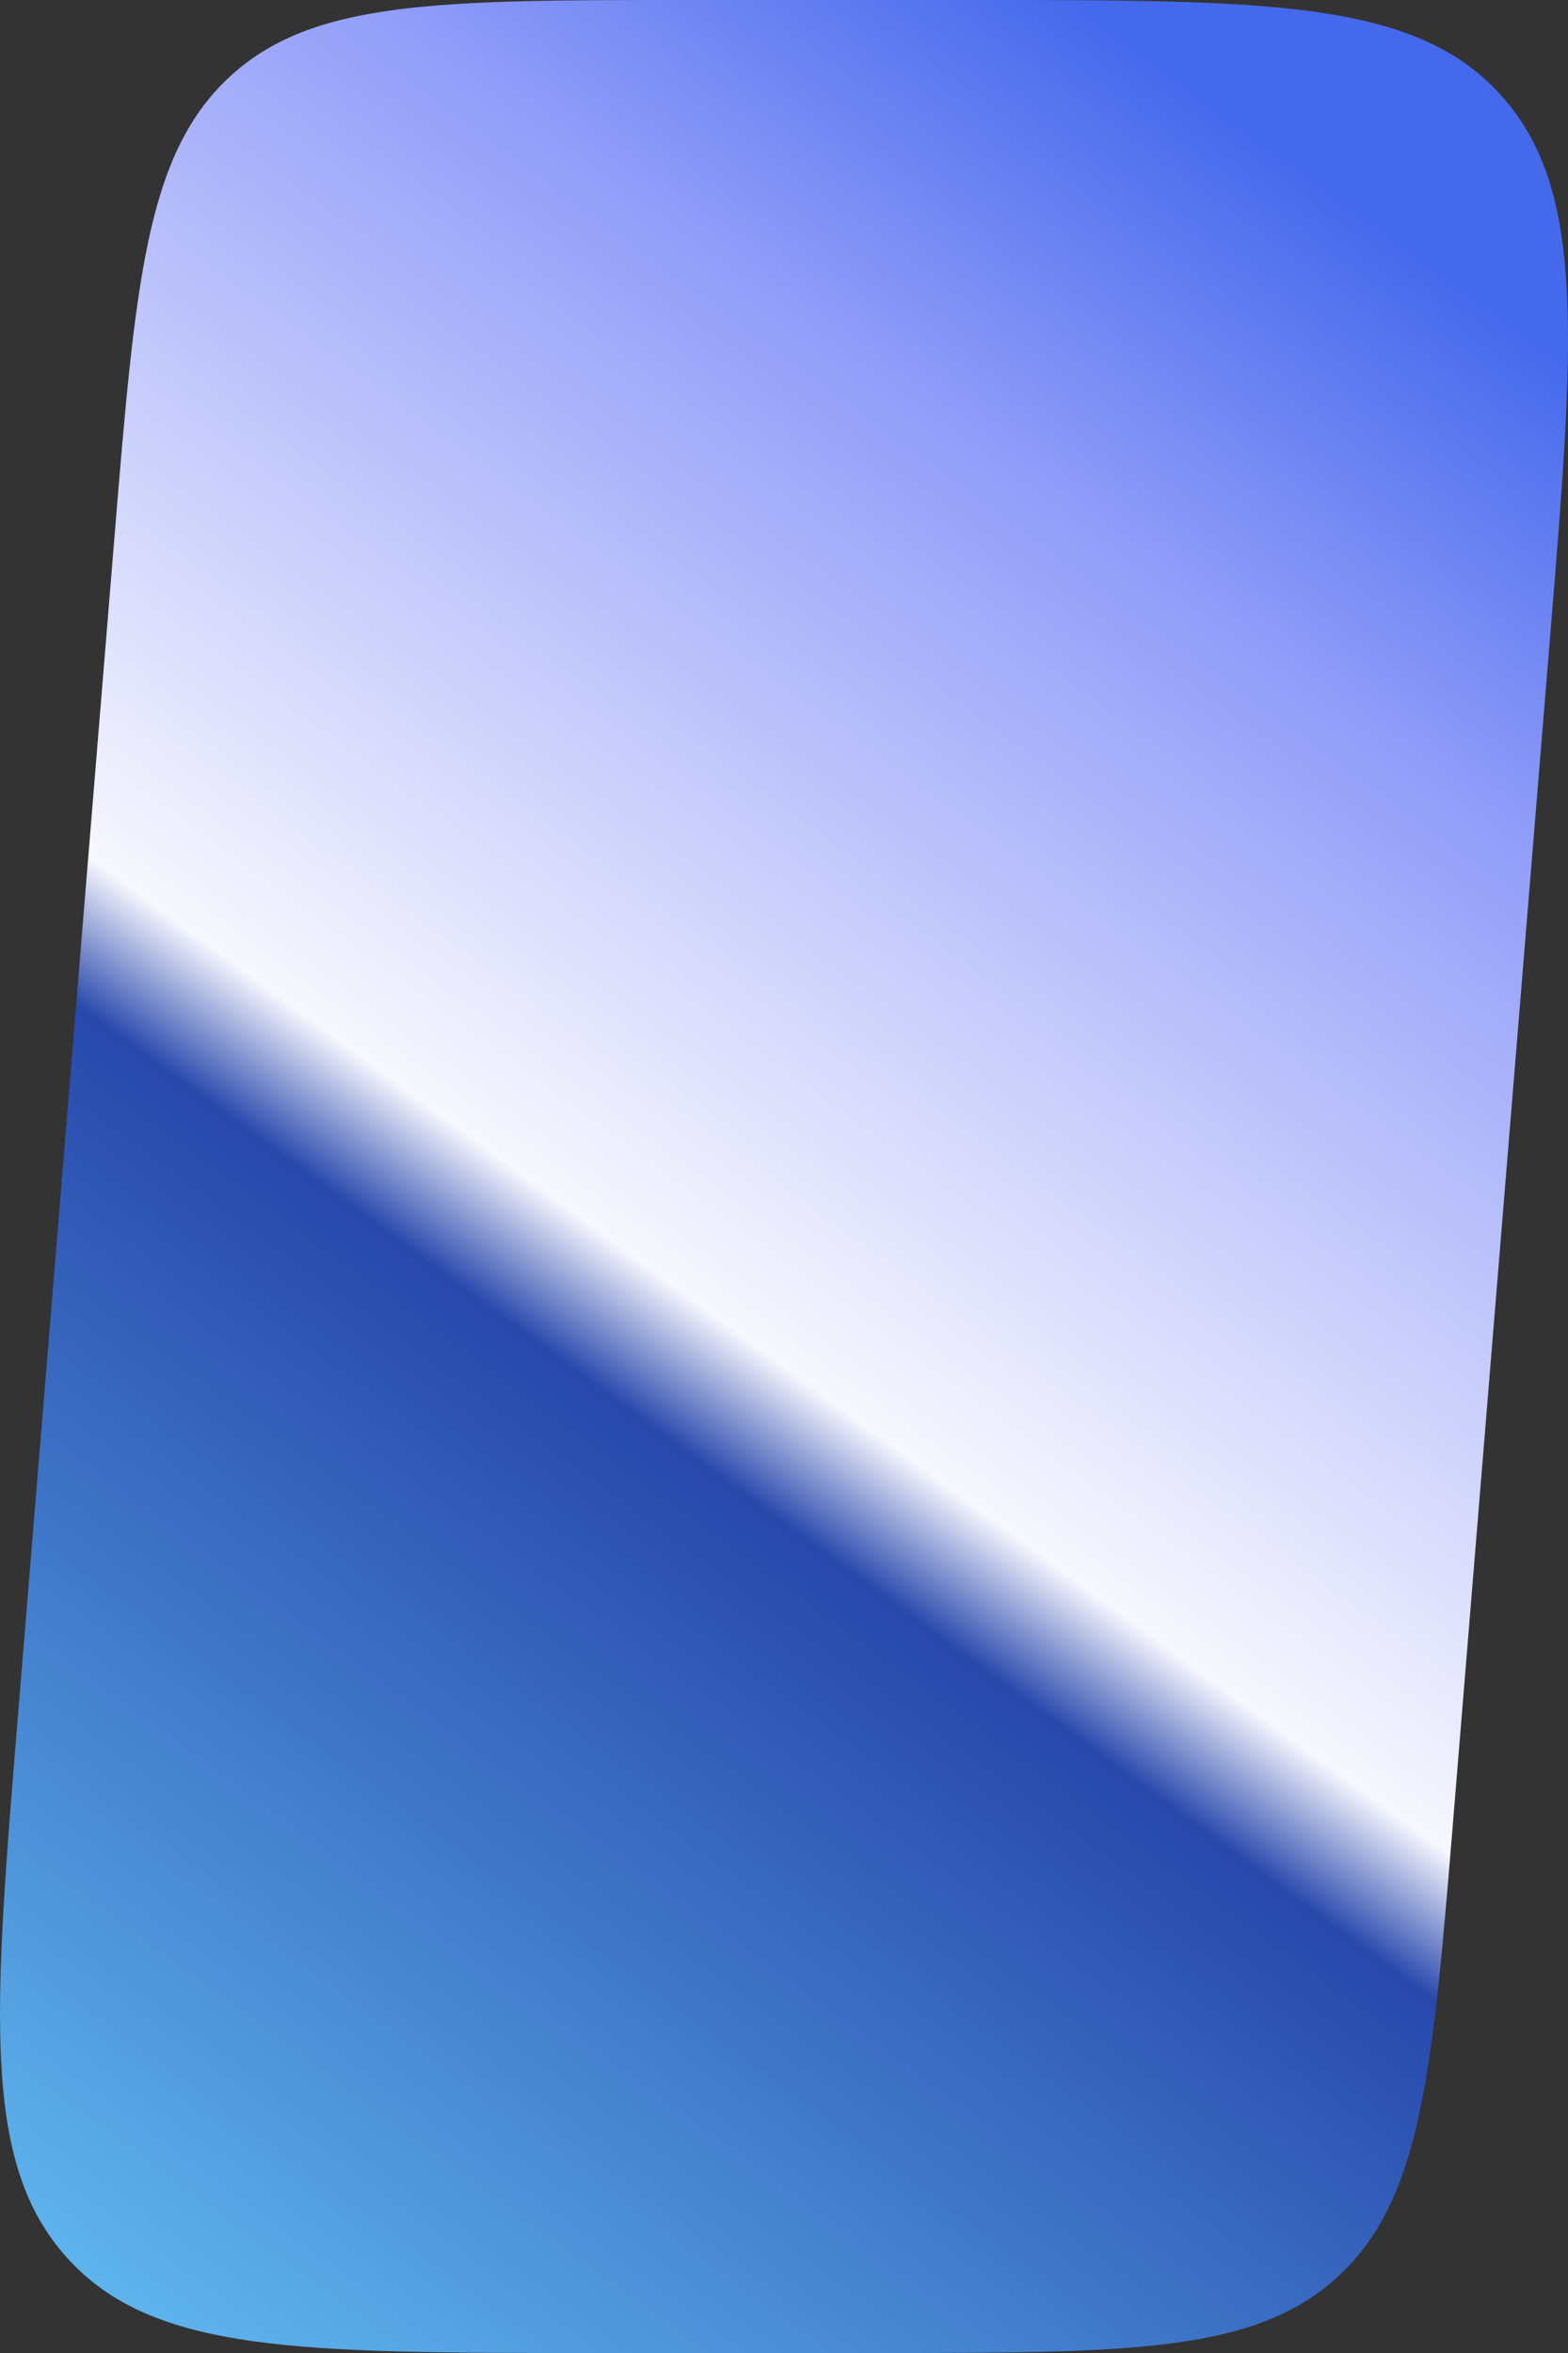 <svg width="16" height="24" viewBox="0 0 16 24" fill="none" xmlns="http://www.w3.org/2000/svg">
<rect x="0" y="0" width="16" height="24" fill="#333333" stroke="none"/>
<g id="24/ card-yellow_24">
<path id="card" d="M1.166 5.502C1.38 2.89 1.487 1.585 2.334 0.792C3.181 0 4.469 0 7.046 0H9.938C12.938 0 14.438 0 15.314 0.969C16.191 1.937 16.066 3.458 15.817 6.498L14.834 18.498C14.62 21.11 14.513 22.415 13.666 23.208C12.819 24 11.531 24 8.954 24H6.062C3.062 24 1.562 24 0.686 23.031C-0.19 22.063 -0.066 20.542 0.183 17.502L1.166 5.502Z" fill="url(#paint0_linear_4890_396)"/>
</g>
<defs>
<linearGradient id="paint0_linear_4890_396" x1="16" y1="5.20338e-07" x2="-1.033" y2="23.243" gradientUnits="userSpaceOnUse">
<stop offset="0.103" stop-color="#4469EC"/>
<stop offset="0.25" stop-color="#919DF9"/>
<stop offset="0.554" stop-color="#F7F7FE"/>
<stop offset="0.599" stop-color="#2848AC"/>
<stop offset="1" stop-color="#64C0F4"/>
</linearGradient>
</defs>
</svg>
